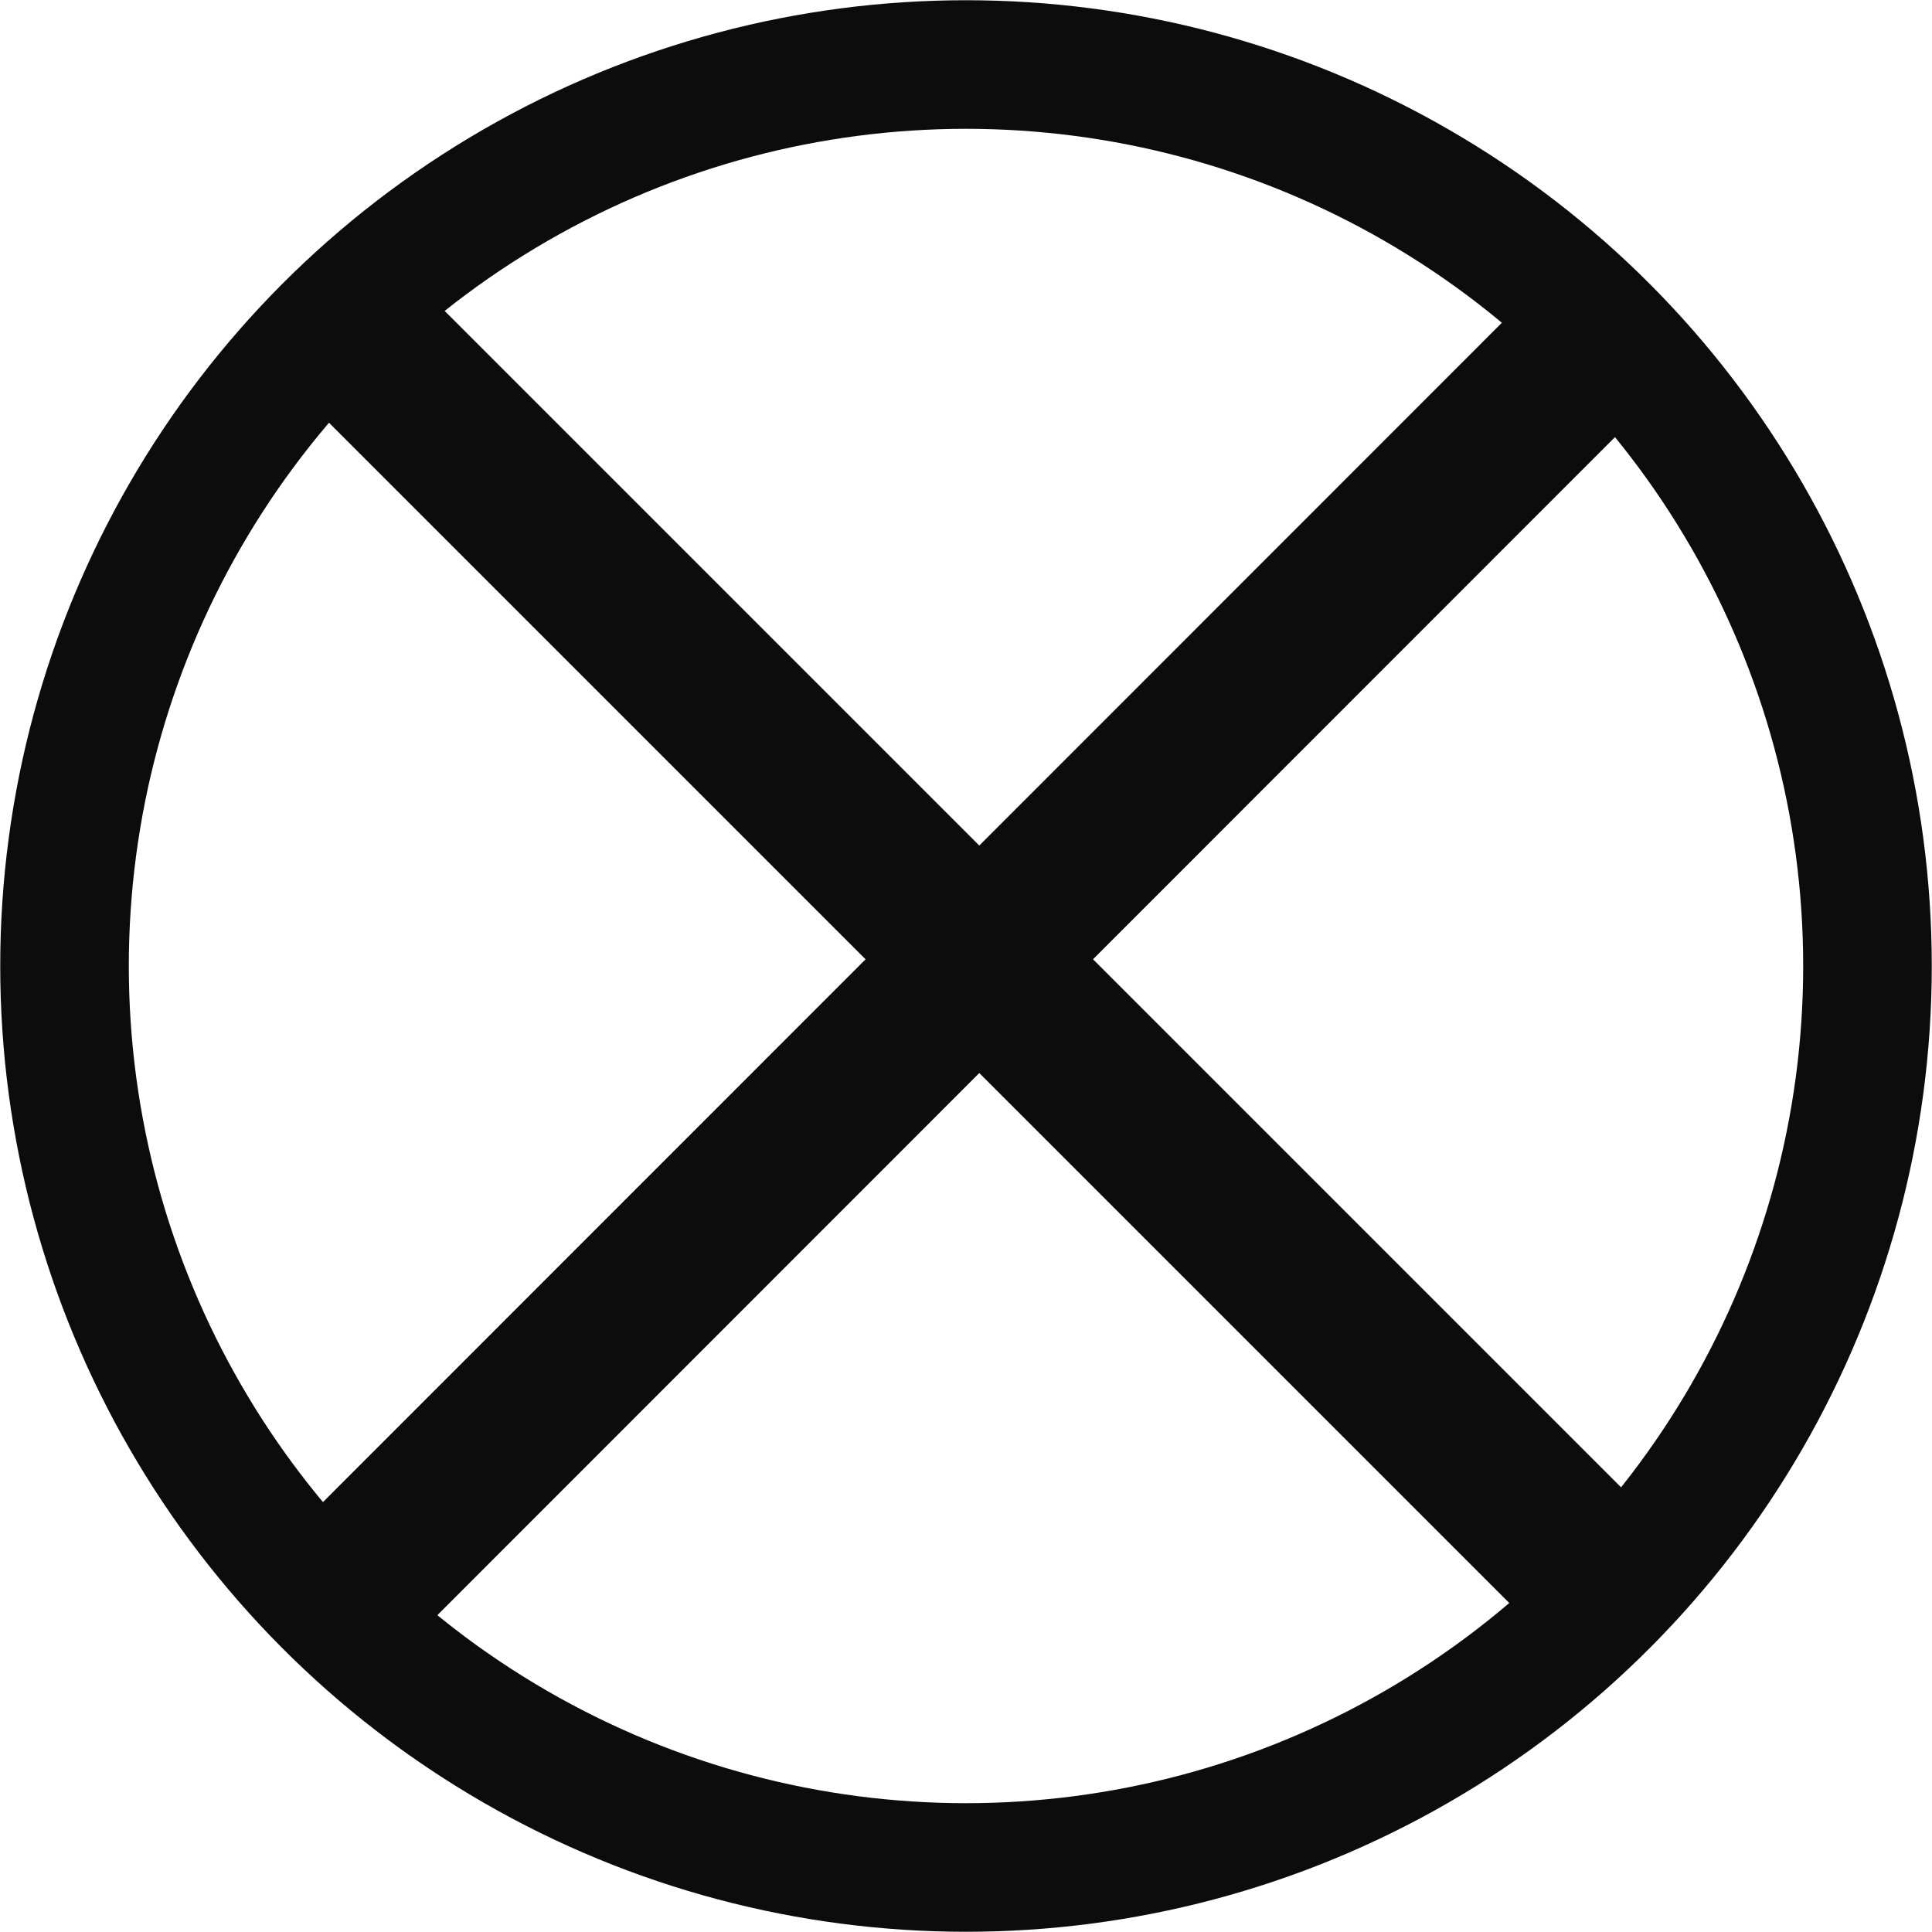 <?xml version="1.0" encoding="UTF-8" standalone="no"?>
<!-- Generator: Adobe Illustrator 13.0.0, SVG Export Plug-In  -->

<svg
   xmlns:dc="http://purl.org/dc/elements/1.1/"
   xmlns:cc="http://creativecommons.org/ns#"
   xmlns:rdf="http://www.w3.org/1999/02/22-rdf-syntax-ns#"
   xmlns:svg="http://www.w3.org/2000/svg"
   xmlns="http://www.w3.org/2000/svg"
   xmlns:sodipodi="http://sodipodi.sourceforge.net/DTD/sodipodi-0.dtd"
   xmlns:inkscape="http://www.inkscape.org/namespaces/inkscape"
   version="1.1"
   x="0px"
   y="0px"
   width="4.252"
   height="4.252"
   viewBox="-0.57 -0.914 4.252 4.252"
   enable-background="new -0.57 -0.914 5 6"
   xml:space="preserve"
   id="svg2"
   inkscape:version="0.48.1 "
   sodipodi:docname="e100_Pylone.svg"><sodipodi:namedview
   pagecolor="#ffffff"
   bordercolor="#666666"
   borderopacity="1"
   objecttolerance="10"
   gridtolerance="10"
   guidetolerance="10"
   inkscape:pageopacity="0"
   inkscape:pageshadow="2"
   inkscape:window-width="640"
   inkscape:window-height="480"
   id="namedview12"
   showgrid="false"
   fit-margin-top="0"
   fit-margin-left="0"
   fit-margin-right="0"
   fit-margin-bottom="0"
   inkscape:zoom="48.5"
   inkscape:cx="1.92975"
   inkscape:cy="2.1657499"
   inkscape:window-x="0"
   inkscape:window-y="0"
   inkscape:window-maximized="0"
   inkscape:current-layer="svg2" />
<defs
   id="defs4">
</defs>
<circle
   cx="2.126"
   cy="2.126"
   r="1.984"
   id="circle6"
   sodipodi:cx="2.1259999"
   sodipodi:cy="2.1259999"
   sodipodi:rx="1.984"
   sodipodi:ry="1.984"
   style="fill:none;stroke:#0c0c0c;stroke-width:0.283"
   transform="translate(-0.57,-0.914)" />
<line
   x1="0.111"
   y1="2.672"
   x2="2.882"
   y2="-0.1"
   id="line8"
   style="fill:none;stroke:#0c0c0c;stroke-width:0.354" />
<line
   x1="0.122"
   y1="-0.266"
   x2="2.929"
   y2="2.541"
   id="line10"
   style="fill:none;stroke:#0c0c0c;stroke-width:0.354" />
</svg>